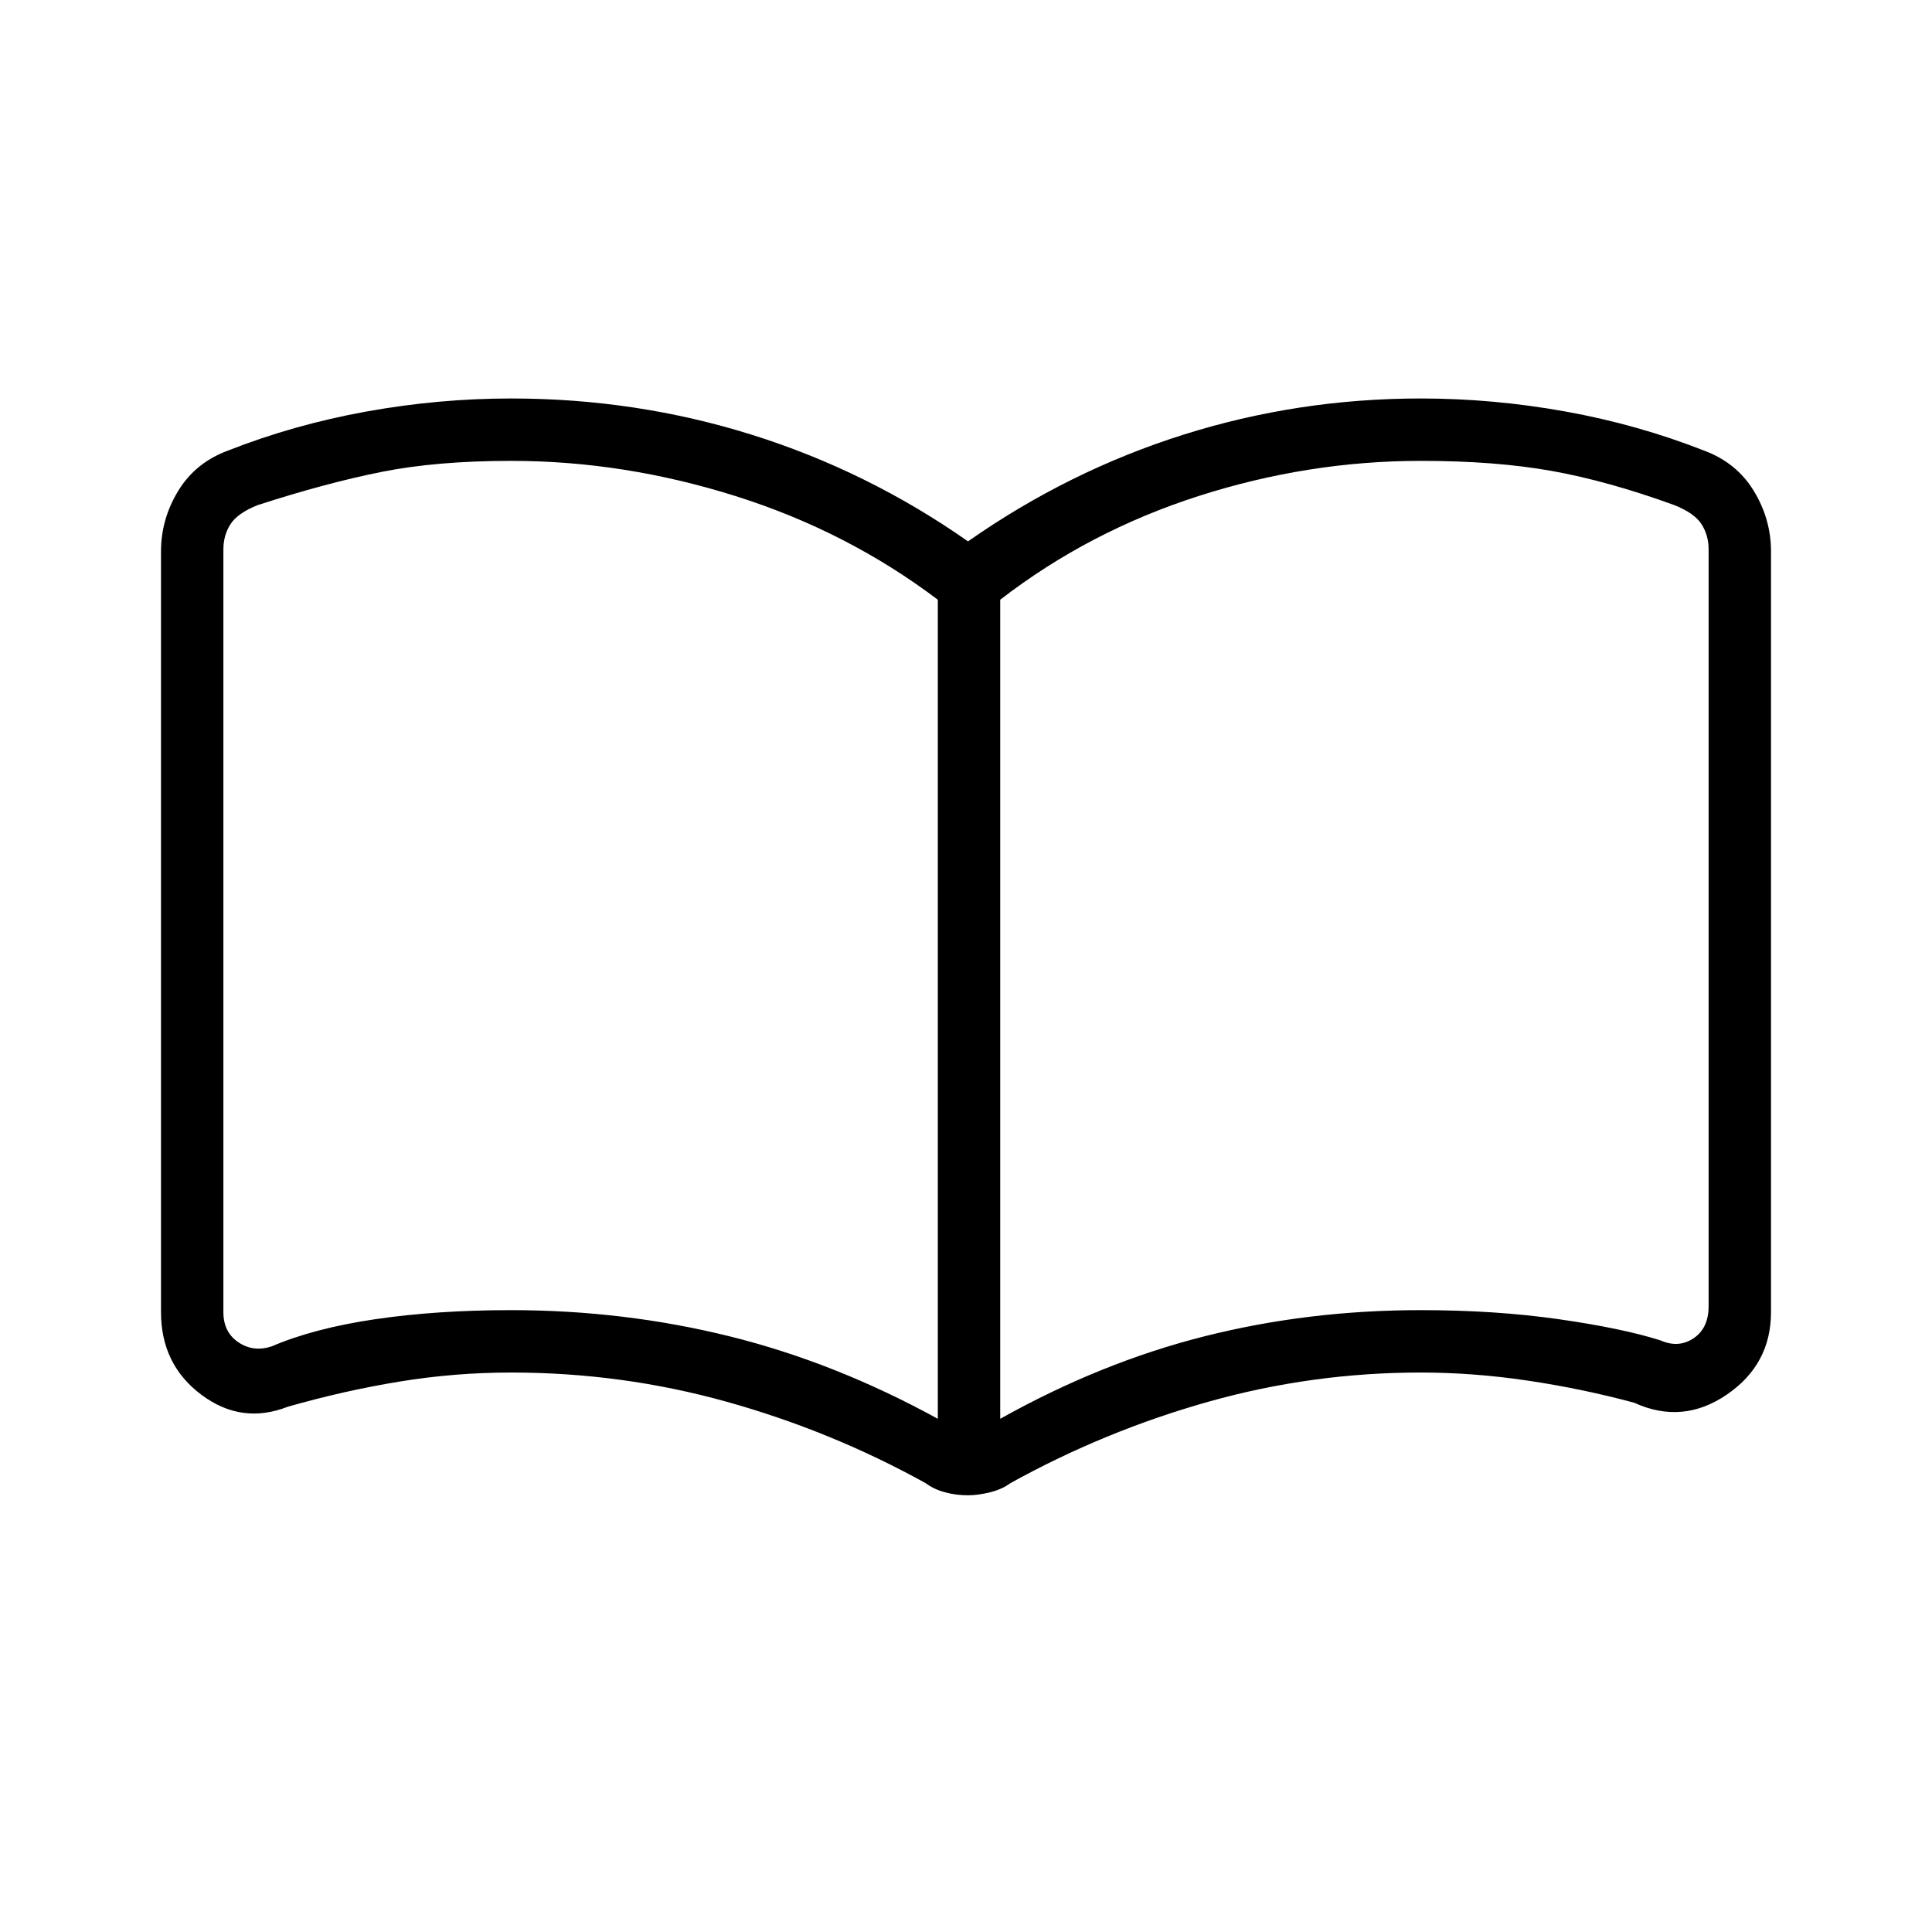 <svg xmlns="http://www.w3.org/2000/svg" height="48" width="48"><path d="M12.7 32.55Q15.5 32.55 18.125 33.2Q20.75 33.85 23.3 35.25V14.9Q21.05 13.2 18.275 12.325Q15.5 11.45 12.7 11.45Q10.85 11.45 9.475 11.725Q8.1 12 6.4 12.55Q5.9 12.75 5.725 13.025Q5.55 13.3 5.55 13.65V32.6Q5.55 33.1 5.925 33.35Q6.3 33.6 6.75 33.45Q7.8 33 9.325 32.775Q10.85 32.55 12.7 32.55ZM24.85 35.25Q27.35 33.85 29.925 33.2Q32.5 32.55 35.3 32.55Q37.15 32.55 38.725 32.775Q40.3 33 41.25 33.3Q41.7 33.5 42.075 33.25Q42.45 33 42.45 32.45V13.65Q42.45 13.3 42.275 13.025Q42.1 12.75 41.6 12.55Q39.95 11.95 38.55 11.7Q37.15 11.45 35.3 11.45Q32.5 11.45 29.775 12.325Q27.05 13.2 24.85 14.9ZM24.05 37.15Q23.75 37.15 23.475 37.075Q23.2 37 23 36.85Q20.65 35.55 18.05 34.825Q15.45 34.1 12.7 34.1Q11.3 34.1 9.925 34.325Q8.55 34.55 7.15 34.95Q6 35.4 5 34.65Q4 33.9 4 32.6V13.7Q4 12.9 4.425 12.2Q4.85 11.5 5.65 11.2Q7.3 10.55 9.1 10.225Q10.9 9.9 12.7 9.9Q15.8 9.9 18.675 10.8Q21.55 11.7 24.05 13.45Q26.55 11.7 29.4 10.8Q32.25 9.9 35.3 9.9Q37.1 9.9 38.9 10.225Q40.7 10.55 42.35 11.2Q43.15 11.5 43.575 12.2Q44 12.9 44 13.7V32.6Q44 33.9 42.9 34.65Q41.8 35.4 40.6 34.85Q39.3 34.5 37.95 34.3Q36.6 34.1 35.3 34.1Q32.6 34.1 30.025 34.825Q27.45 35.55 25.1 36.85Q24.9 37 24.6 37.075Q24.3 37.15 24.05 37.15ZM14.4 23.15Q14.4 23.15 14.4 23.15Q14.4 23.15 14.4 23.15Q14.4 23.15 14.4 23.15Q14.4 23.15 14.4 23.15Q14.4 23.15 14.4 23.15Q14.4 23.15 14.4 23.15Q14.4 23.15 14.4 23.15Q14.4 23.15 14.4 23.15Q14.4 23.15 14.4 23.15Q14.4 23.15 14.4 23.15Q14.4 23.15 14.4 23.15Q14.4 23.15 14.4 23.15Z"/></svg>